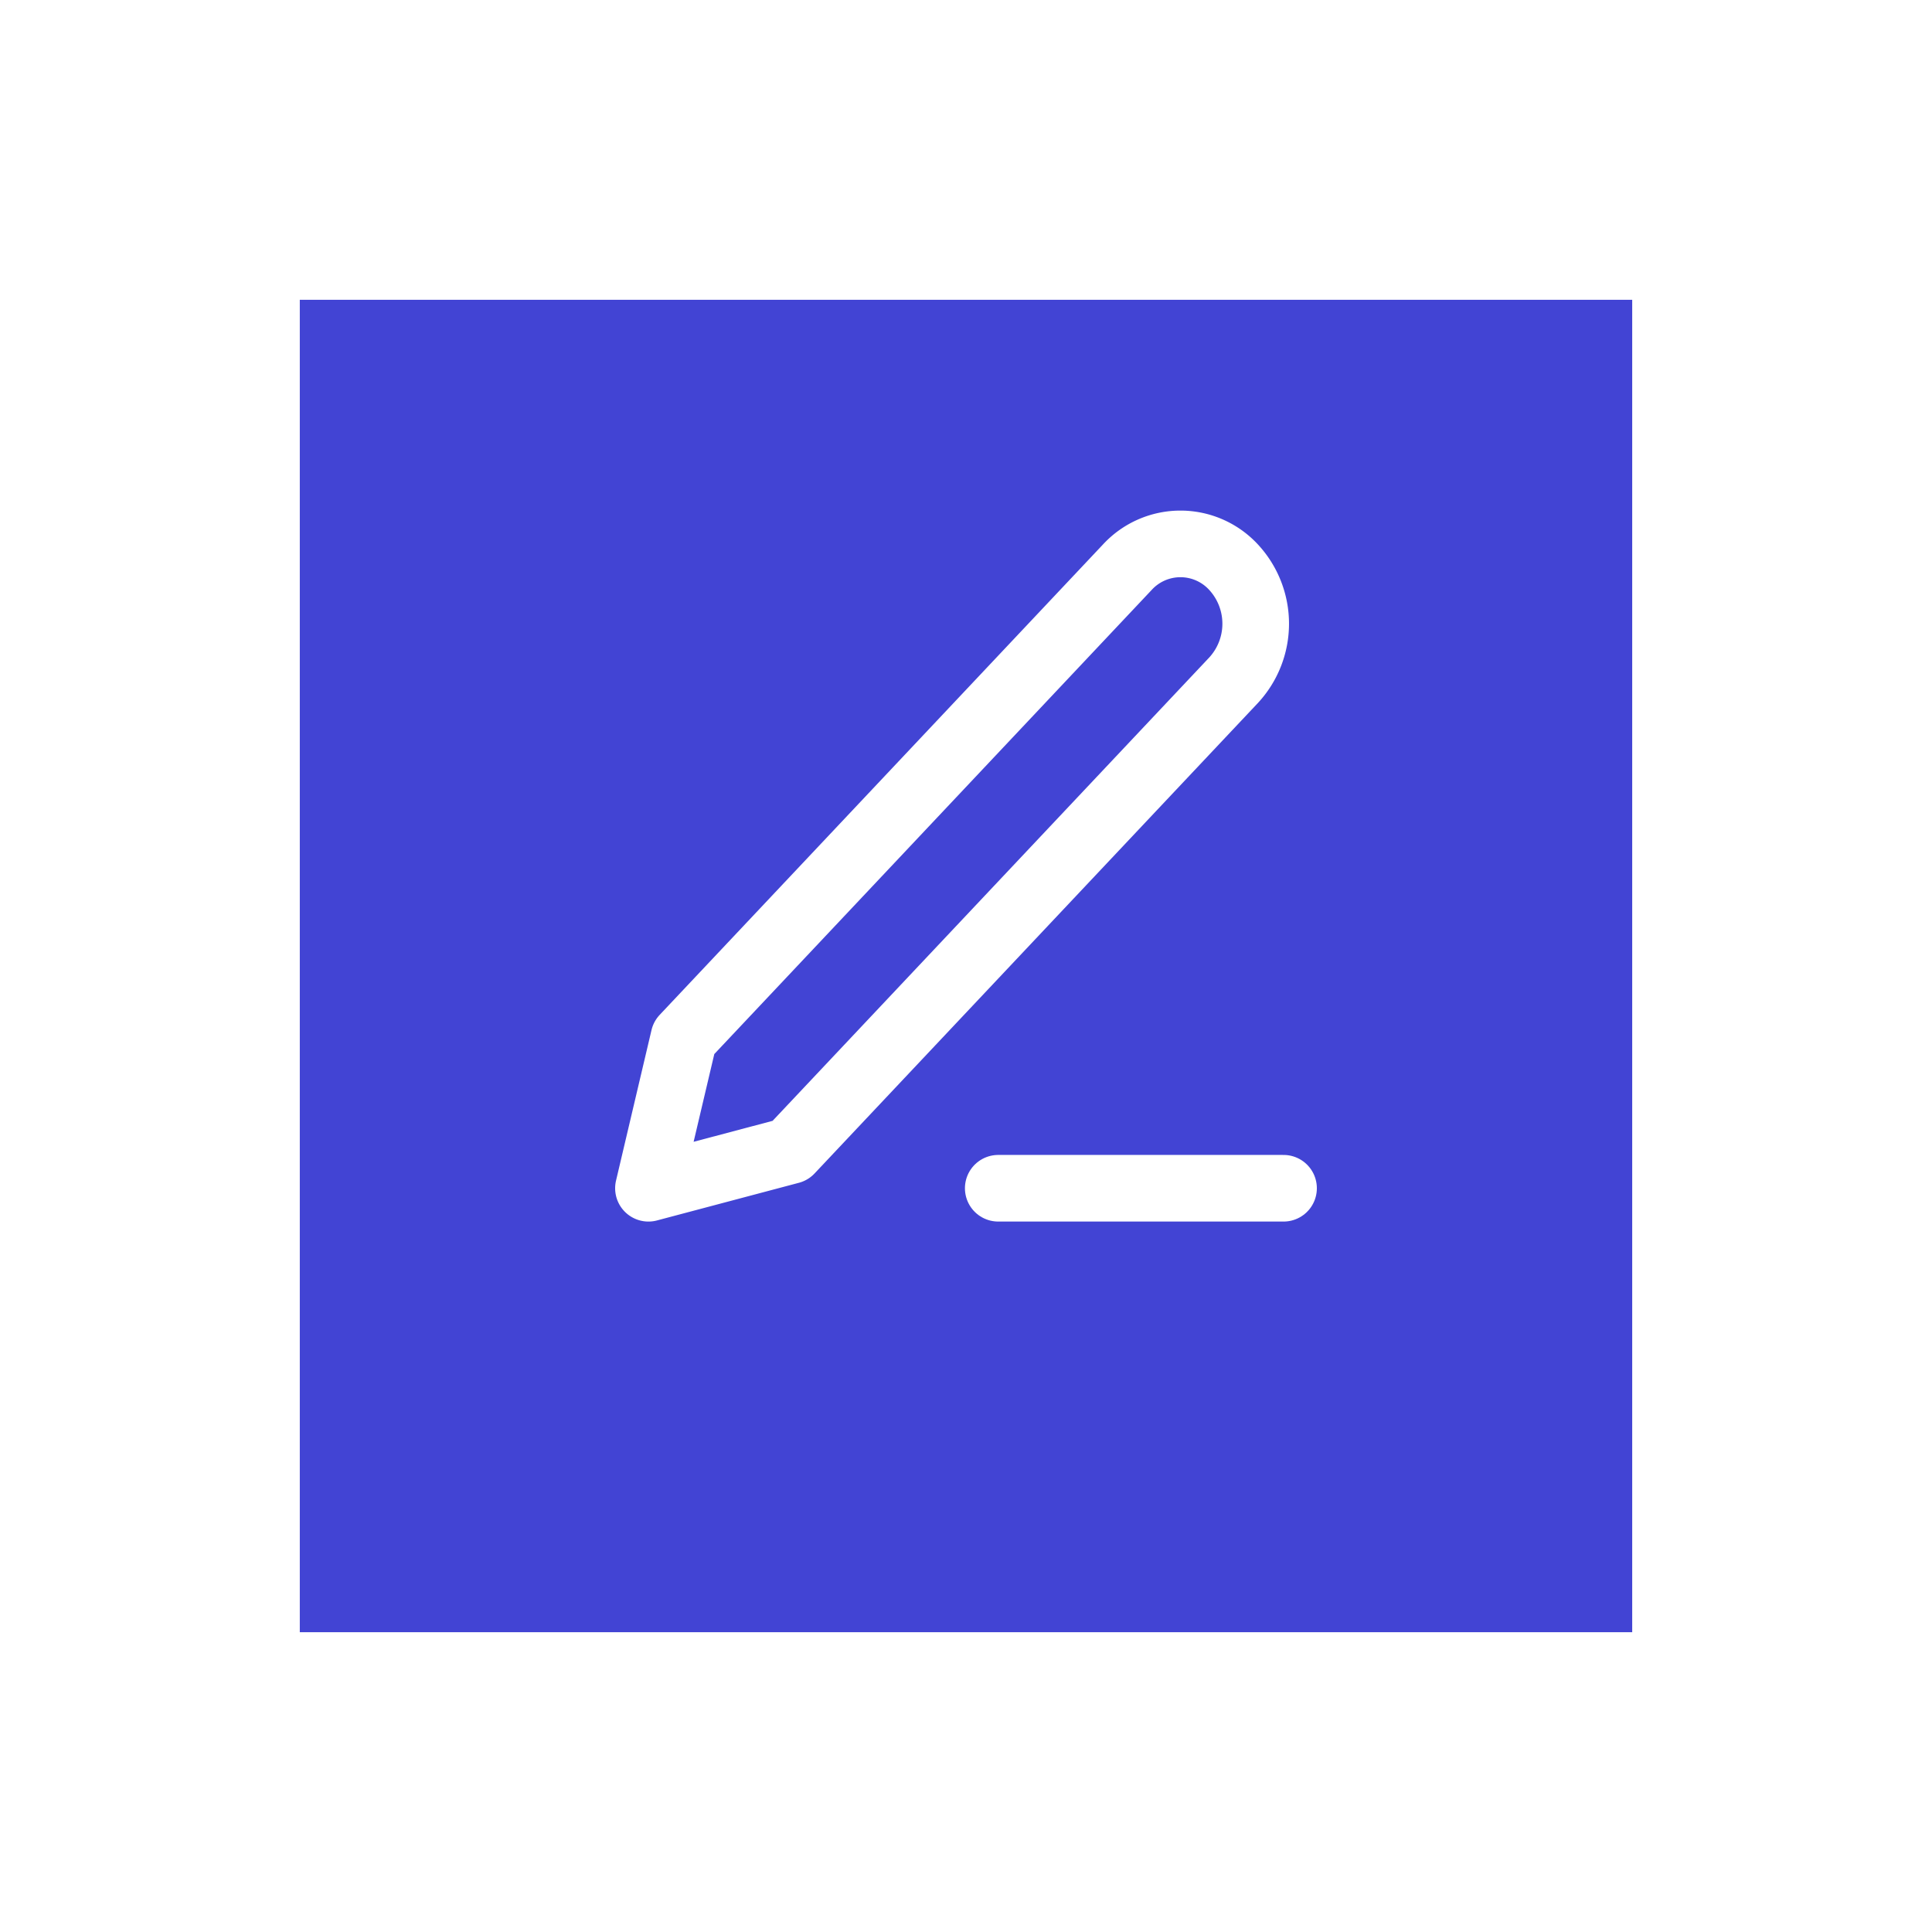 <svg xmlns="http://www.w3.org/2000/svg" xmlns:xlink="http://www.w3.org/1999/xlink" width="58" height="58" viewBox="0 0 58 58">
  <defs>
    <filter id="Rectangle_2183" x="0" y="0" width="58" height="58" filterUnits="userSpaceOnUse">
      <feOffset dy="3" input="SourceAlpha"/>
      <feGaussianBlur stdDeviation="3" result="blur"/>
      <feFlood flood-opacity="0.161"/>
      <feComposite operator="in" in2="blur"/>
      <feComposite in="SourceGraphic"/>
    </filter>
  </defs>
  <g id="Group_10234" data-name="Group 10234" transform="translate(-1789 -203)">
    <g transform="matrix(1, 0, 0, 1, 1789, 203)" filter="url(#Rectangle_2183)">
      <rect id="Rectangle_2183-2" data-name="Rectangle 2183" width="40" height="40" transform="translate(9 6)" fill="#4244d4"/>
    </g>
    <g id="Icon_feather-edit-3" data-name="Icon feather-edit-3" transform="translate(1808.467 219.328)">
      <path id="Path_782" data-name="Path 782" d="M18,30h8.565" transform="translate(-7.499 -10.656)" fill="none" stroke="#fff" stroke-linecap="round" stroke-linejoin="round" stroke-width="2"/>
      <path id="Path_783" data-name="Path 783" d="M18.874,5.02a2.168,2.168,0,0,1,3.194,0,2.5,2.5,0,0,1,0,3.389L8.759,22.532,4.5,23.662l1.065-4.519Z" transform="translate(-4.5 -4.318)" fill="none" stroke="#fff" stroke-linecap="round" stroke-linejoin="round" stroke-width="2"/>
    </g>
  </g>
</svg>
